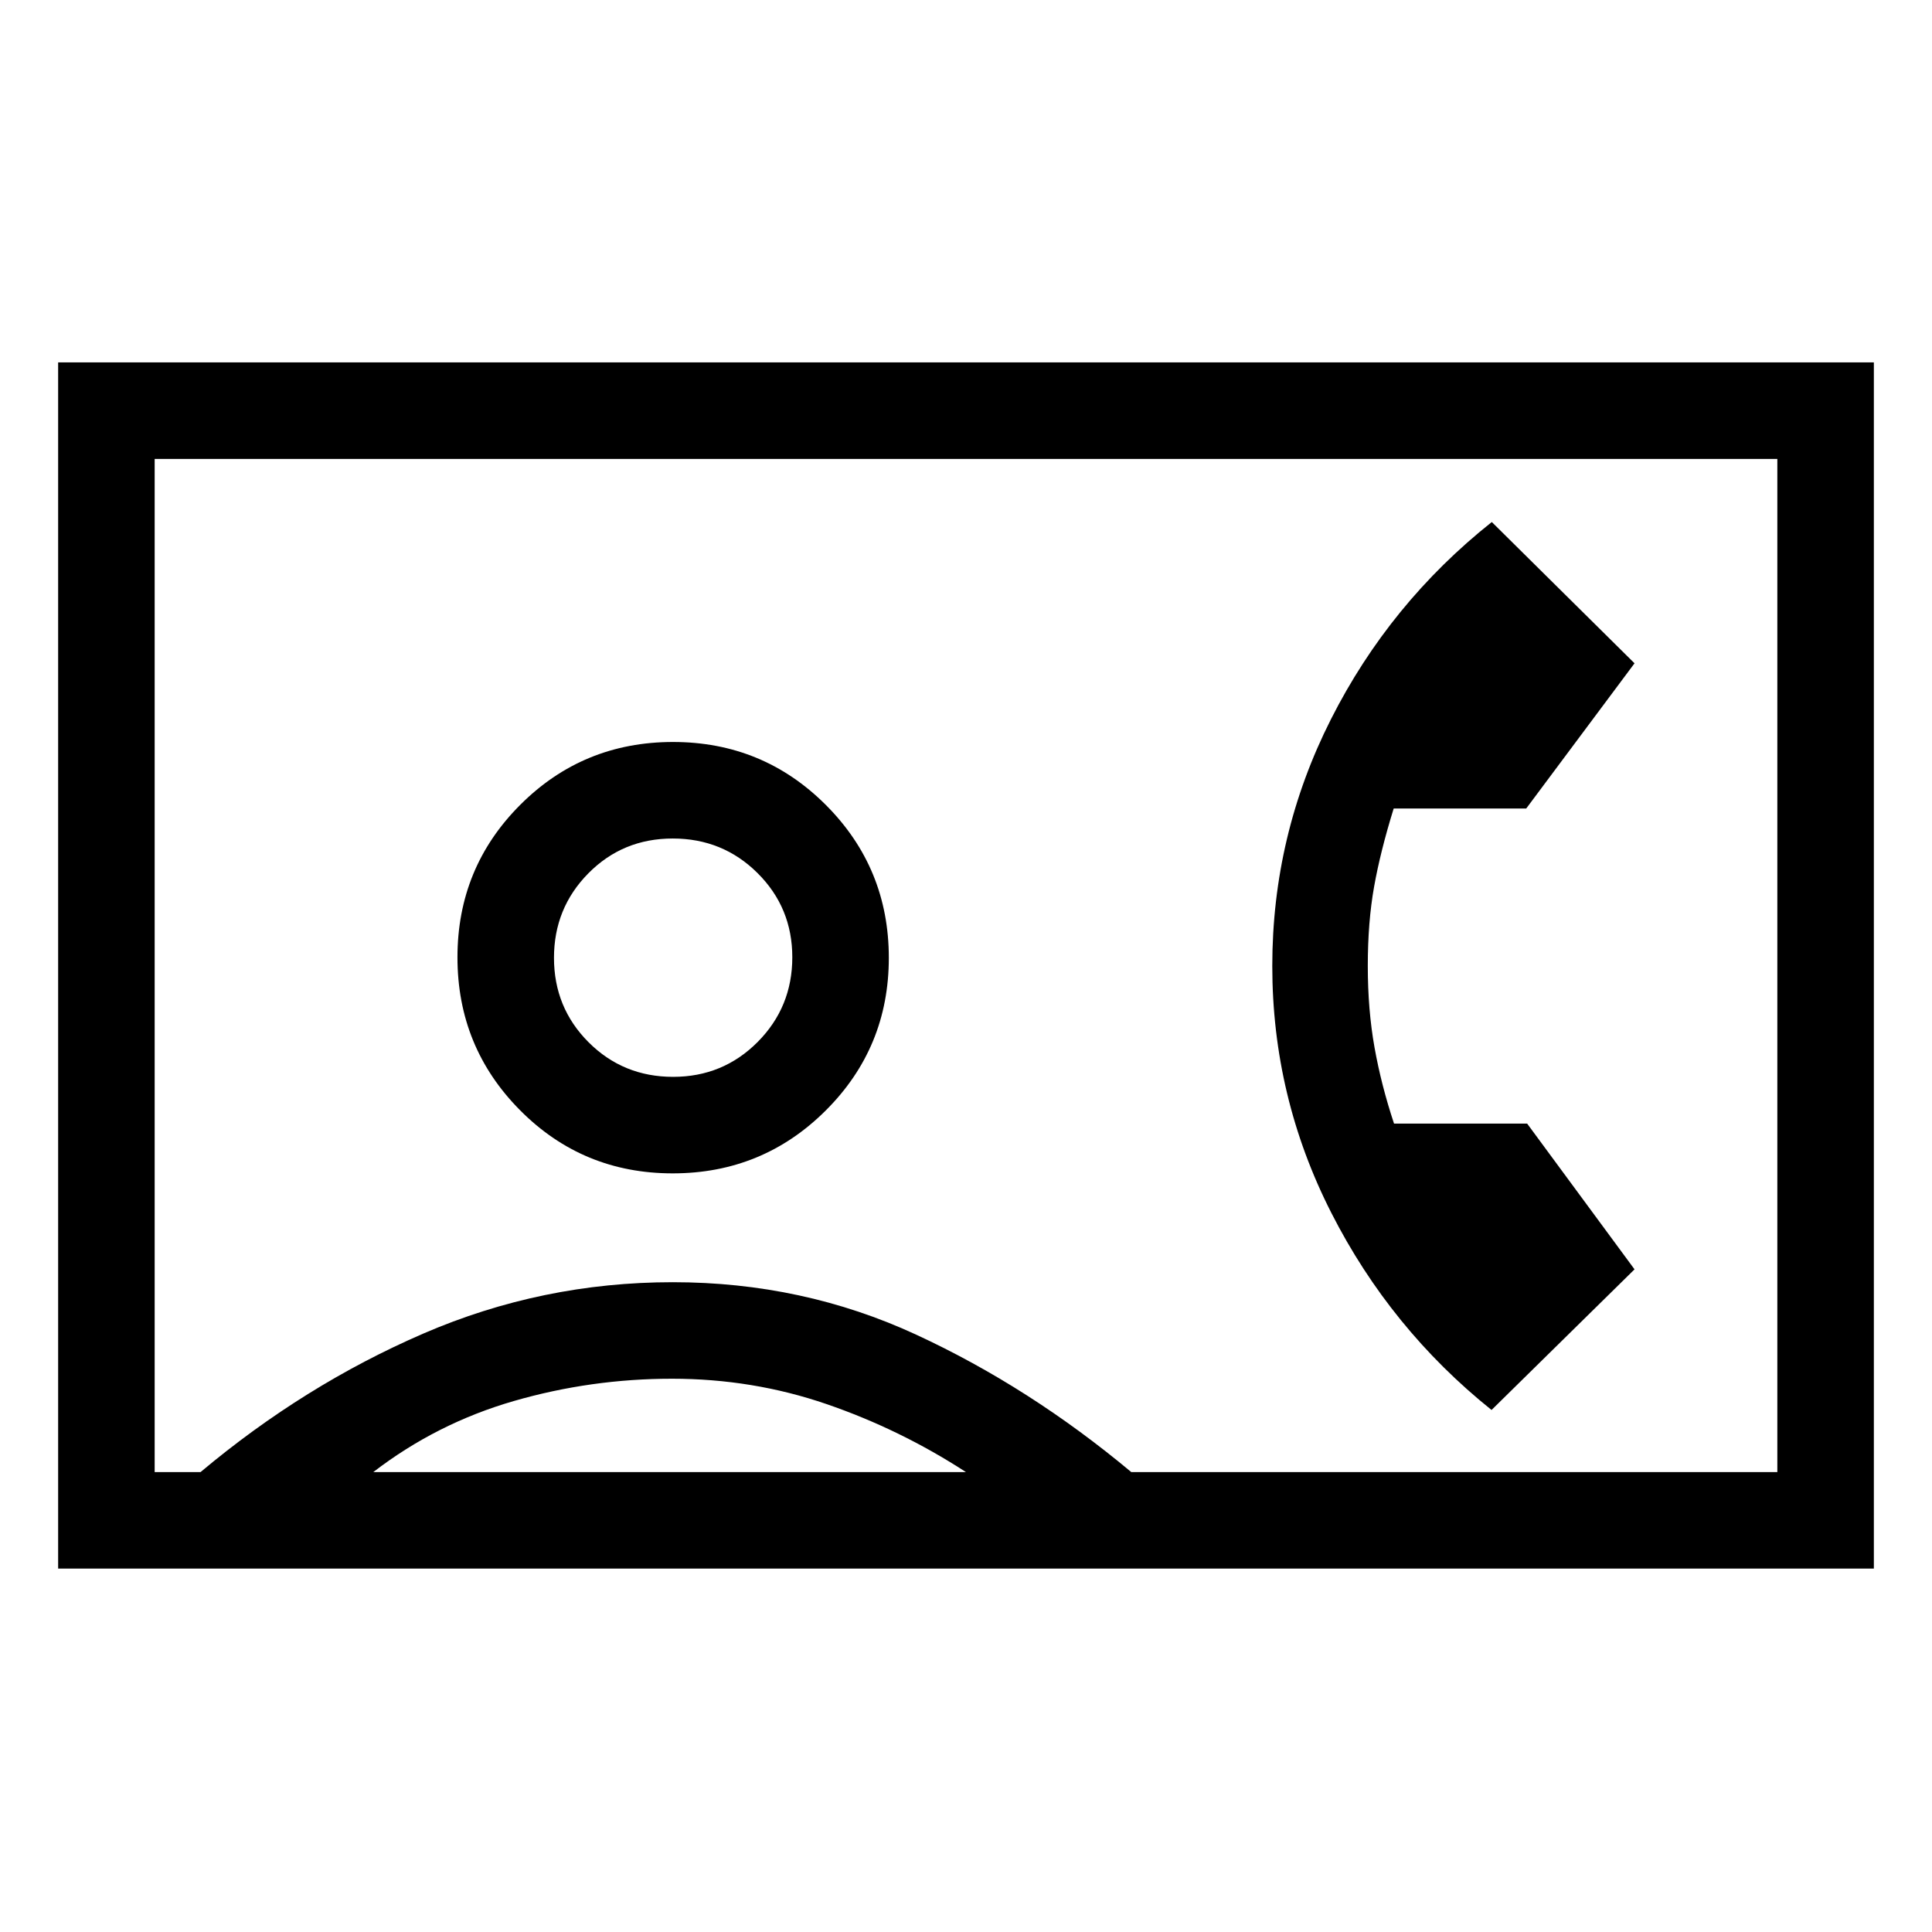 <svg xmlns="http://www.w3.org/2000/svg" height="20" viewBox="0 -960 960 960" width="20"><path d="m741.14-259.39 71.05-69.88-53.35-72.41h-66.15q-6.36-19.16-9.7-37.86-3.34-18.69-3.34-40.5t3.13-39.35q3.12-17.53 9.74-38.88h65.86l53.81-72.14-70.92-70.2q-50.77 40.34-79.92 97.98Q632.19-545 632.19-480t29.32 122.63q29.32 57.64 79.63 97.98ZM28.89-180.58v-599.34h902.22v599.34H28.89Zm533.23-47.96h321.03v-503.42H76.85v503.42h22.81q51.5-43.19 110.58-68.77 59.09-25.57 124.05-25.57 64.59 0 120.92 26.05 56.34 26.05 106.91 68.29ZM334.26-376.96q44.69 0 76.04-31.24 31.35-31.24 31.35-75.86 0-44.63-31.27-75.94-31.28-31.31-75.97-31.31-44.68 0-75.89 31.21t-31.21 75.8q0 44.66 31.14 76 31.13 31.34 75.81 31.34ZM185.5-228.54h294.46q-32.71-21.24-69.36-33.81-36.64-12.57-76.71-12.57-40.2 0-78.54 11.07-38.35 11.08-69.85 35.31Zm148.98-196.38q-24.84 0-42.03-17.2-17.18-17.21-17.18-41.94 0-24.72 17.09-42 17.09-17.29 41.93-17.29t42.12 17.17q17.28 17.17 17.28 41.85 0 24.76-17.22 42.09-17.23 17.32-41.99 17.32ZM480-480.5Z"/></svg>